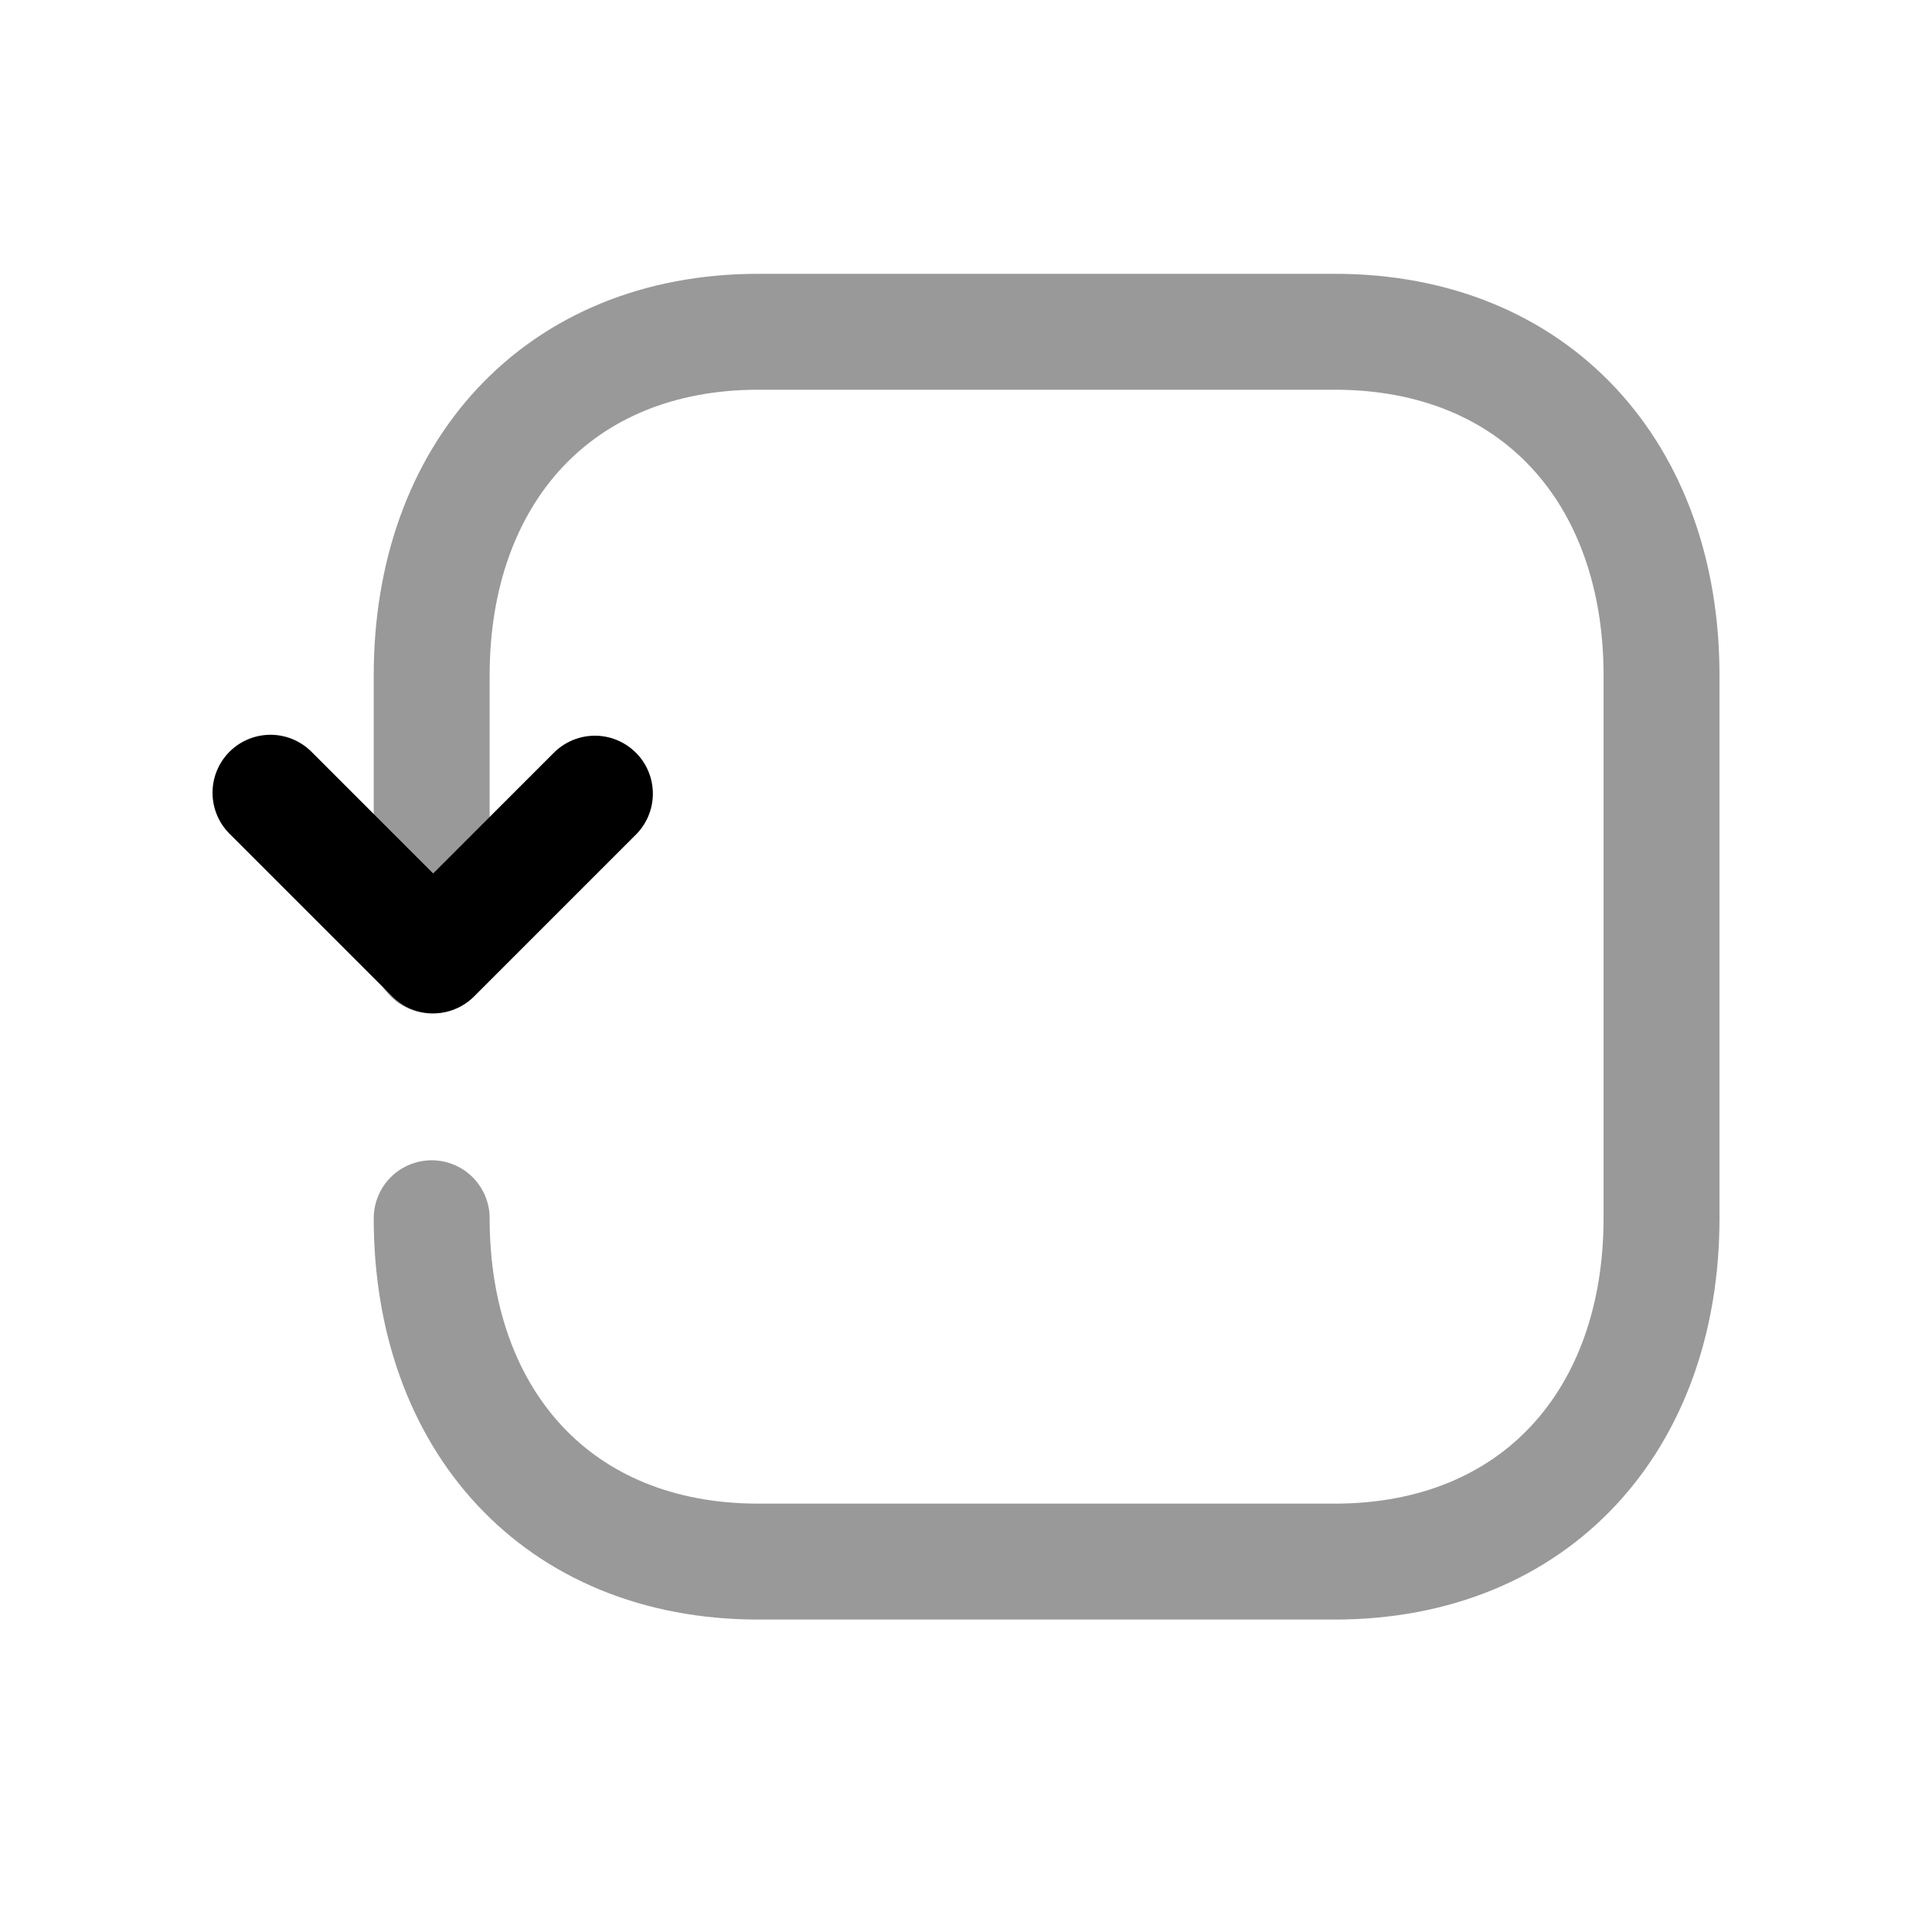 <svg width="25" height="25" viewBox="0 0 25 25" fill="none" xmlns="http://www.w3.org/2000/svg">
<path opacity="0.4" d="M5.586 15.764C5.586 18.368 7.207 20.207 9.814 20.207H17.27C19.878 20.207 21.5 18.368 21.5 15.764V8.737C21.5 6.133 19.878 4.293 17.271 4.293H9.814C7.216 4.293 5.586 6.133 5.586 8.737V12.364" stroke="black" stroke-width="1.5" stroke-linecap="round" stroke-linejoin="round"/>
<path d="M3.5 10.258L5.605 12.363L7.698 10.27" stroke="black" stroke-width="1.5" stroke-linecap="round" stroke-linejoin="round"/>
</svg>